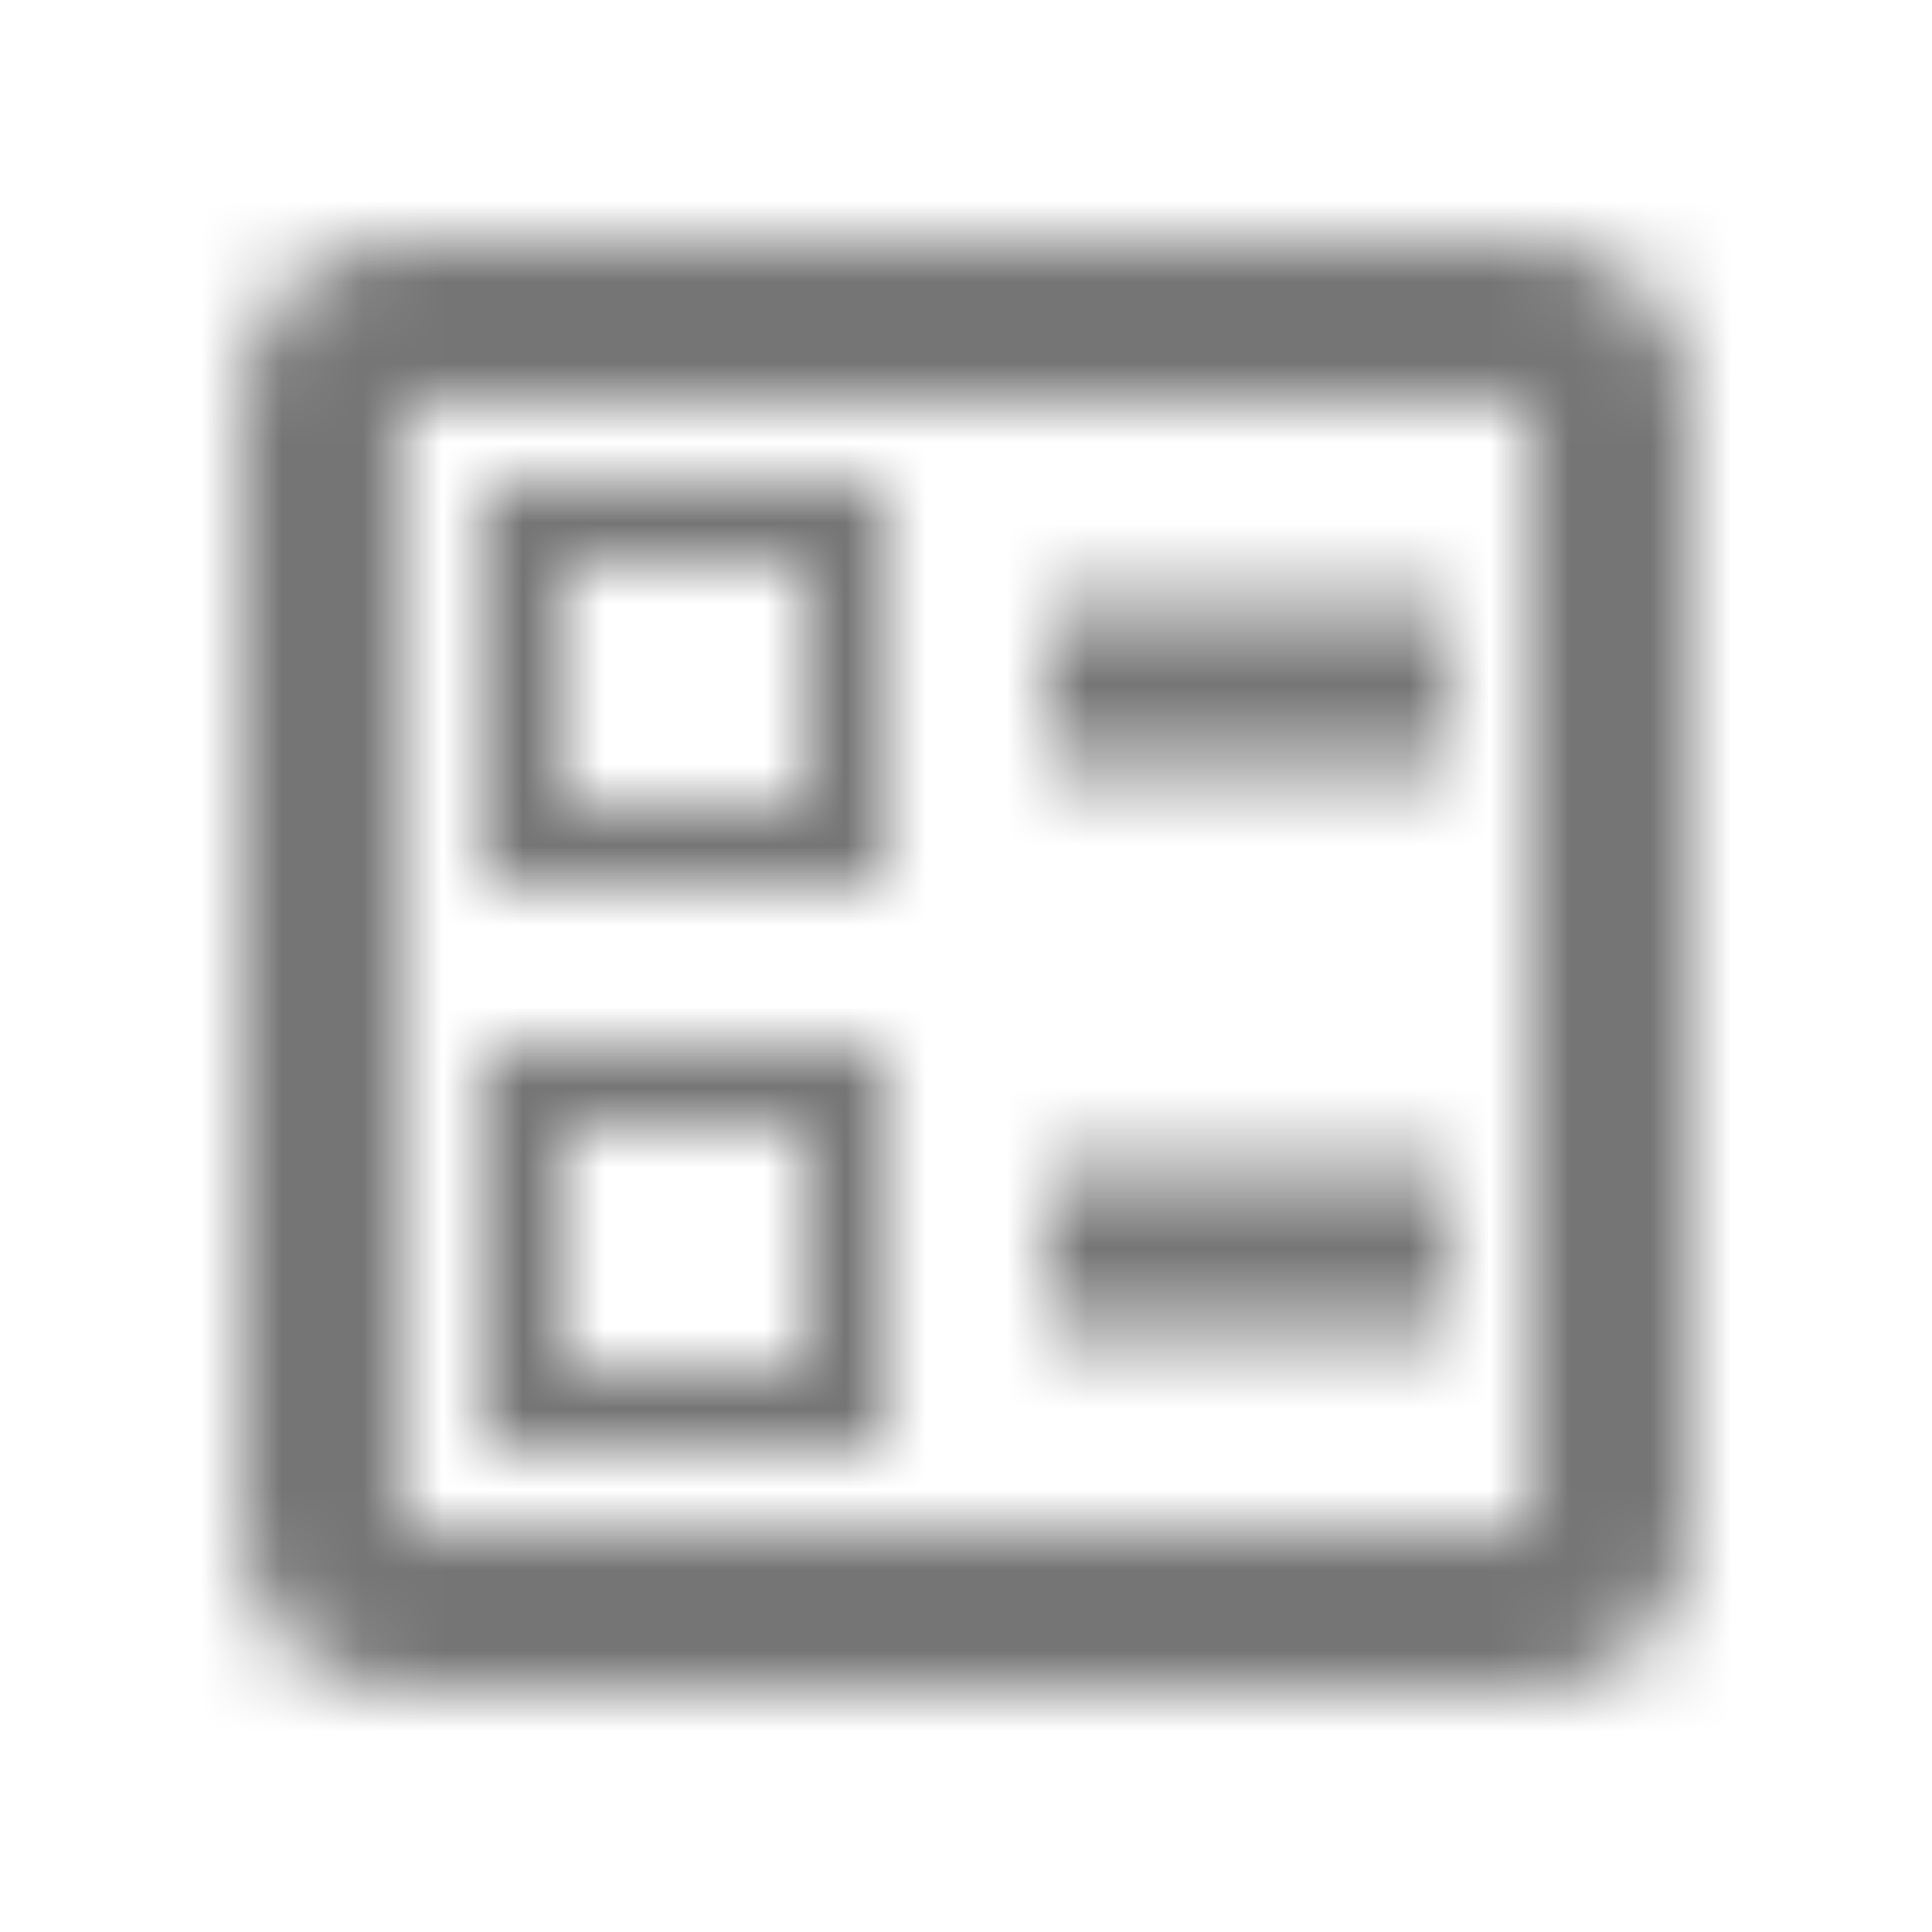 <?xml version="1.0" encoding="UTF-8"?>
<svg width="24px" height="24px" viewBox="0 0 24 24" version="1.1" xmlns="http://www.w3.org/2000/svg" xmlns:xlink="http://www.w3.org/1999/xlink">
    <!-- Generator: Sketch 50 (54983) - http://www.bohemiancoding.com/sketch -->
    <title>icon/content/ballot_24px_outlined</title>
    <desc>Created with Sketch.</desc>
    <defs>
        <path d="M13,7.5 L18,7.5 L18,9.5 L13,9.5 L13,7.5 Z M13,14.5 L18,14.5 L18,16.5 L13,16.5 L13,14.5 Z M19,3 L5,3 C3.9,3 3,3.9 3,5 L3,19 C3,20.1 3.9,21 5,21 L19,21 C20.1,21 21,20.1 21,19 L21,5 C21,3.9 20.1,3 19,3 Z M19,19 L5,19 L5,5 L19,5 L19,19 Z M11,6 L6,6 L6,11 L11,11 L11,6 Z M10,10 L7,10 L7,7 L10,7 L10,10 Z M11,13 L6,13 L6,18 L11,18 L11,13 Z M10,17 L7,17 L7,14 L10,14 L10,17 Z" id="path-1"></path>
    </defs>
    <g id="icon/content/ballot_24px" stroke="none" stroke-width="1" fill="none" fill-rule="evenodd">
        <mask id="mask-2" fill="white">
            <use xlink:href="#path-1"></use>
        </mask>
        <g fill-rule="nonzero"></g>
        <g id="✱-/-Color-/-Icons-/-Black-/-Inactive" mask="url(#mask-2)" fill="#000000" fill-opacity="0.54">
            <rect id="Rectangle" x="0" y="0" width="24" height="24"></rect>
        </g>
    </g>
</svg>